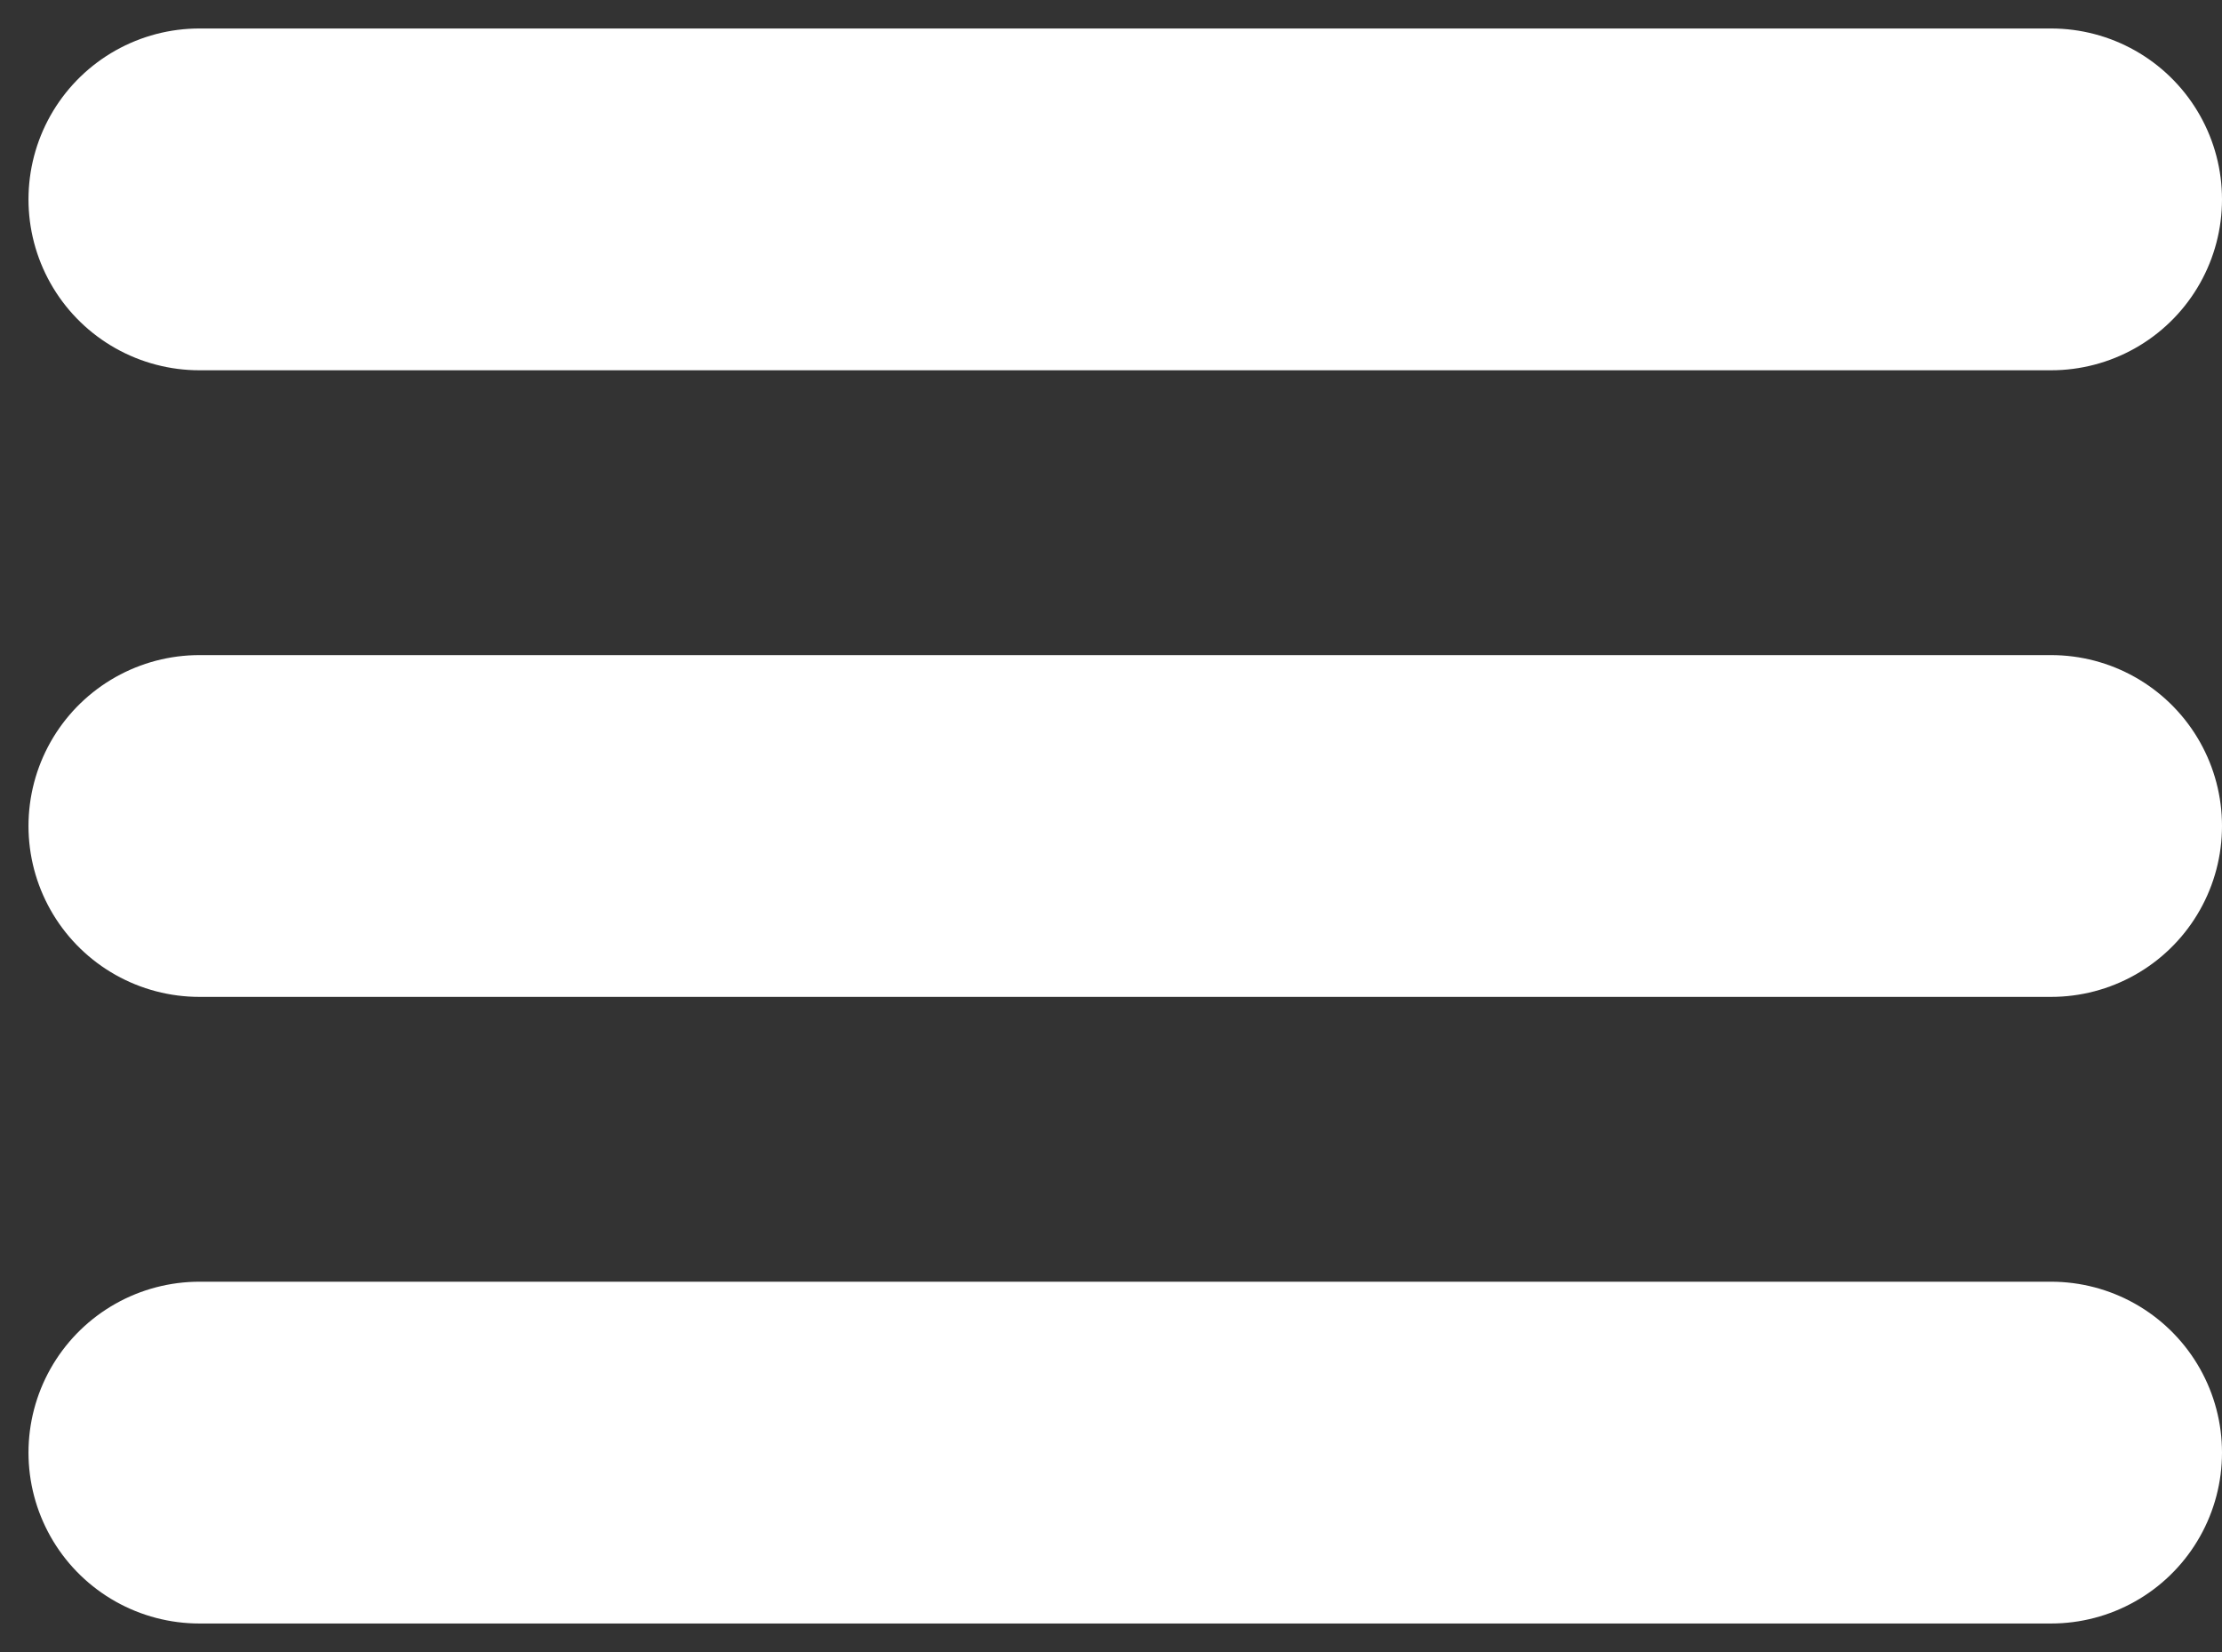 <?xml version="1.0" encoding="UTF-8"?>
<svg width="39px" height="29px" viewBox="0 0 39 29" version="1.1" xmlns="http://www.w3.org/2000/svg" xmlns:xlink="http://www.w3.org/1999/xlink">
    <rect x="0" y="0" width="39" height="29" fill="#333333" stroke="none"/>
    <!-- Generator: Sketch 52.6 (67491) - http://www.bohemiancoding.com/sketch -->
    <title>menu_icon</title>
    <desc>Created with Sketch.</desc>
    <g id="Page-1" stroke="none" stroke-width="1" fill="none" fill-rule="evenodd" stroke-linecap="round">
        <g id="Desktop" transform="translate(-1304, -33)" stroke="#ffffff" stroke-width="6">
            <g id="navbar">
                <g id="menu_icon" transform="translate(1307, 36)">
                    <path d="M0.5,0.5 L33,0.5" id="Line-3"></path>
                    <path d="M0.5,11.5 L33,11.5" id="Line-3"></path>
                    <path d="M0.5,22.5 L33,22.5" id="Line-3"></path>
                </g>
            </g>
        </g>
    </g>
</svg>